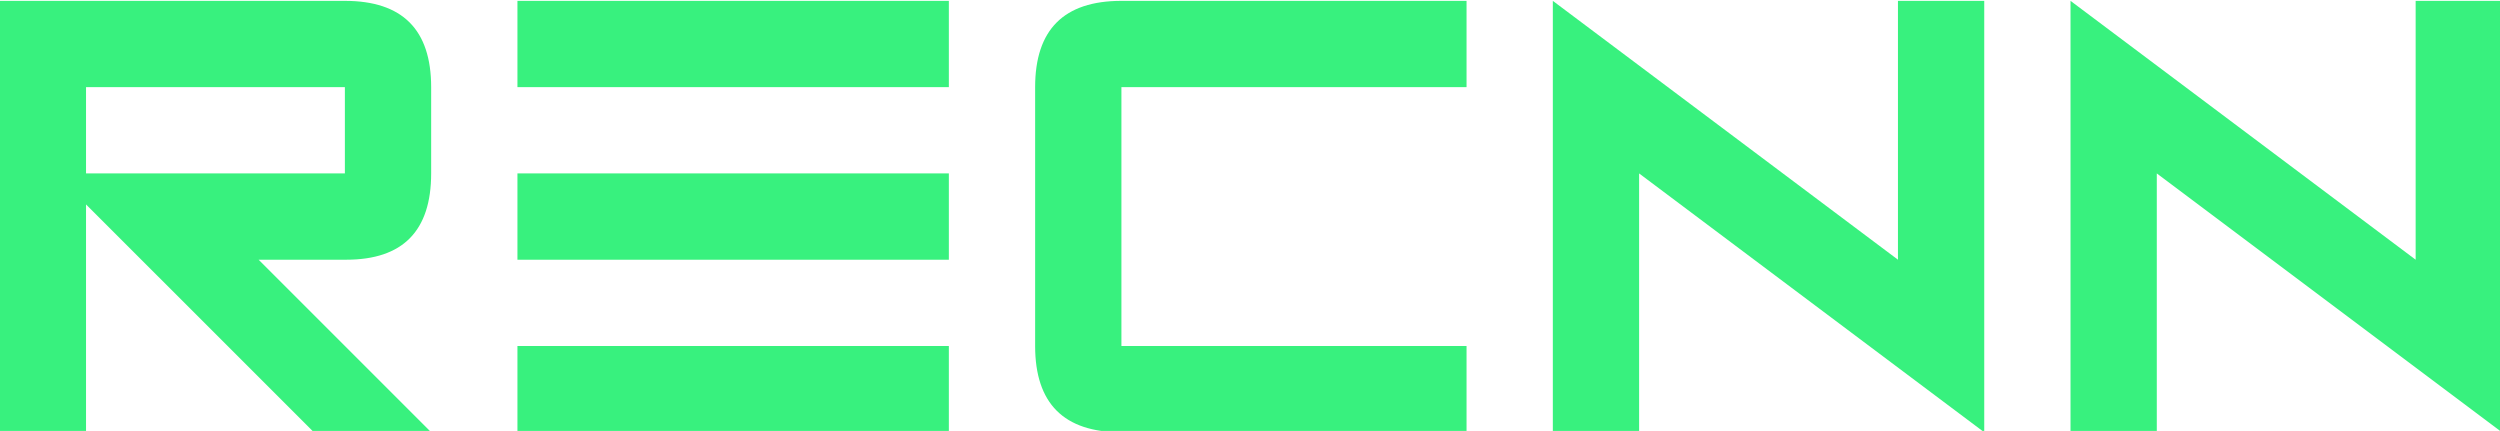 <svg xmlns:dc="http://purl.org/dc/elements/1.1/" xmlns:cc="http://creativecommons.org/ns#" xmlns:rdf="http://www.w3.org/1999/02/22-rdf-syntax-ns#" xmlns:svg="http://www.w3.org/2000/svg" xmlns="http://www.w3.org/2000/svg" xmlns:sodipodi="http://sodipodi.sourceforge.net/DTD/sodipodi-0.dtd" xmlns:inkscape="http://www.inkscape.org/namespaces/inkscape" version="1.1" id="svg8" inkscape:version="0.92.4 (5da689c313, 2019-01-14)" sodipodi:docname="recnn3.svg" viewBox="48.27 109.74 110.22 19">
  <defs id="defs2"/>
  <sodipodi:namedview id="base" pagecolor="#ffffff" bordercolor="#666666" borderopacity="1.0" inkscape:pageopacity="0.0" inkscape:pageshadow="2" inkscape:zoom="0.7" inkscape:cx="171.90062" inkscape:cy="436.85605" inkscape:document-units="mm" inkscape:current-layer="layer1" showgrid="false" inkscape:window-width="2560" inkscape:window-height="1017" inkscape:window-x="-8" inkscape:window-y="-8" inkscape:window-maximized="1"/>
  <g inkscape:label="Layer 1" inkscape:groupmode="layer" id="layer1">
    <g id="flowRoot815" style="font-style:normal;font-variant:normal;font-weight:normal;font-stretch:normal;font-size:5.333px;line-height:1.25;font-family:sans-serif;-inkscape-font-specification:sans-serif;letter-spacing:0px;word-spacing:0px;fill:#38f17e;fill-opacity:1;stroke:none" transform="matrix(0.317,0,0,0.317,65.377,70.215)" aria-label="RecNN">
      <path inkscape:connector-curvature="0" id="path6753" style="font-style:italic;font-variant:normal;font-weight:normal;font-stretch:normal;font-size:96px;font-family:'Robot Reavers';-inkscape-font-specification:'Robot Reavers Italic';fill:#38f17e;fill-opacity:1" d="m -42,136.805 v 12 h 36 v -12 z m 7.688,24 -7.688,-7.688 v 31.688 h -12 v -60 h 48 q 12,0 12,12 v 12 q 0,12 -11.812,12 H -18 l 24,24 h -16.312 z"/>
      <path inkscape:connector-curvature="0" id="path6755" style="font-style:italic;font-variant:normal;font-weight:normal;font-stretch:normal;font-size:96px;font-family:'Robot Reavers';-inkscape-font-specification:'Robot Reavers Italic';fill:#38f17e;fill-opacity:1" d="m 78,124.805 v 12 H 18 v -12 z m 0,24 v 12 H 18 v -12 z m 0,24 v 12 H 18 v -12 z"/>
      <path inkscape:connector-curvature="0" id="path6757" style="font-style:italic;font-variant:normal;font-weight:normal;font-stretch:normal;font-size:96px;font-family:'Robot Reavers';-inkscape-font-specification:'Robot Reavers Italic';fill:#38f17e;fill-opacity:1" d="m 90,172.805 v -36 q 0,-12 12,-12 h 48 v 12 h -48 v 36 h 48 v 12 h -48 q -12,0 -12,-12 z"/>
      <path inkscape:connector-curvature="0" id="path6759" style="font-style:italic;font-variant:normal;font-weight:normal;font-stretch:normal;font-size:96px;font-family:'Robot Reavers';-inkscape-font-specification:'Robot Reavers Italic';fill:#38f17e;fill-opacity:1" d="m 162,184.805 v -60 l 48,36 v -36 h 12 v 60 l -48,-36 v 36 z"/>
      <path inkscape:connector-curvature="0" id="path6761" style="font-style:italic;font-variant:normal;font-weight:normal;font-stretch:normal;font-size:96px;font-family:'Robot Reavers';-inkscape-font-specification:'Robot Reavers Italic';fill:#38f17e;fill-opacity:1" d="m 234,184.805 v -60 l 48,36 v -36 h 12 v 60 l -48,-36 v 36 z"/>
    </g>
  </g>
</svg>